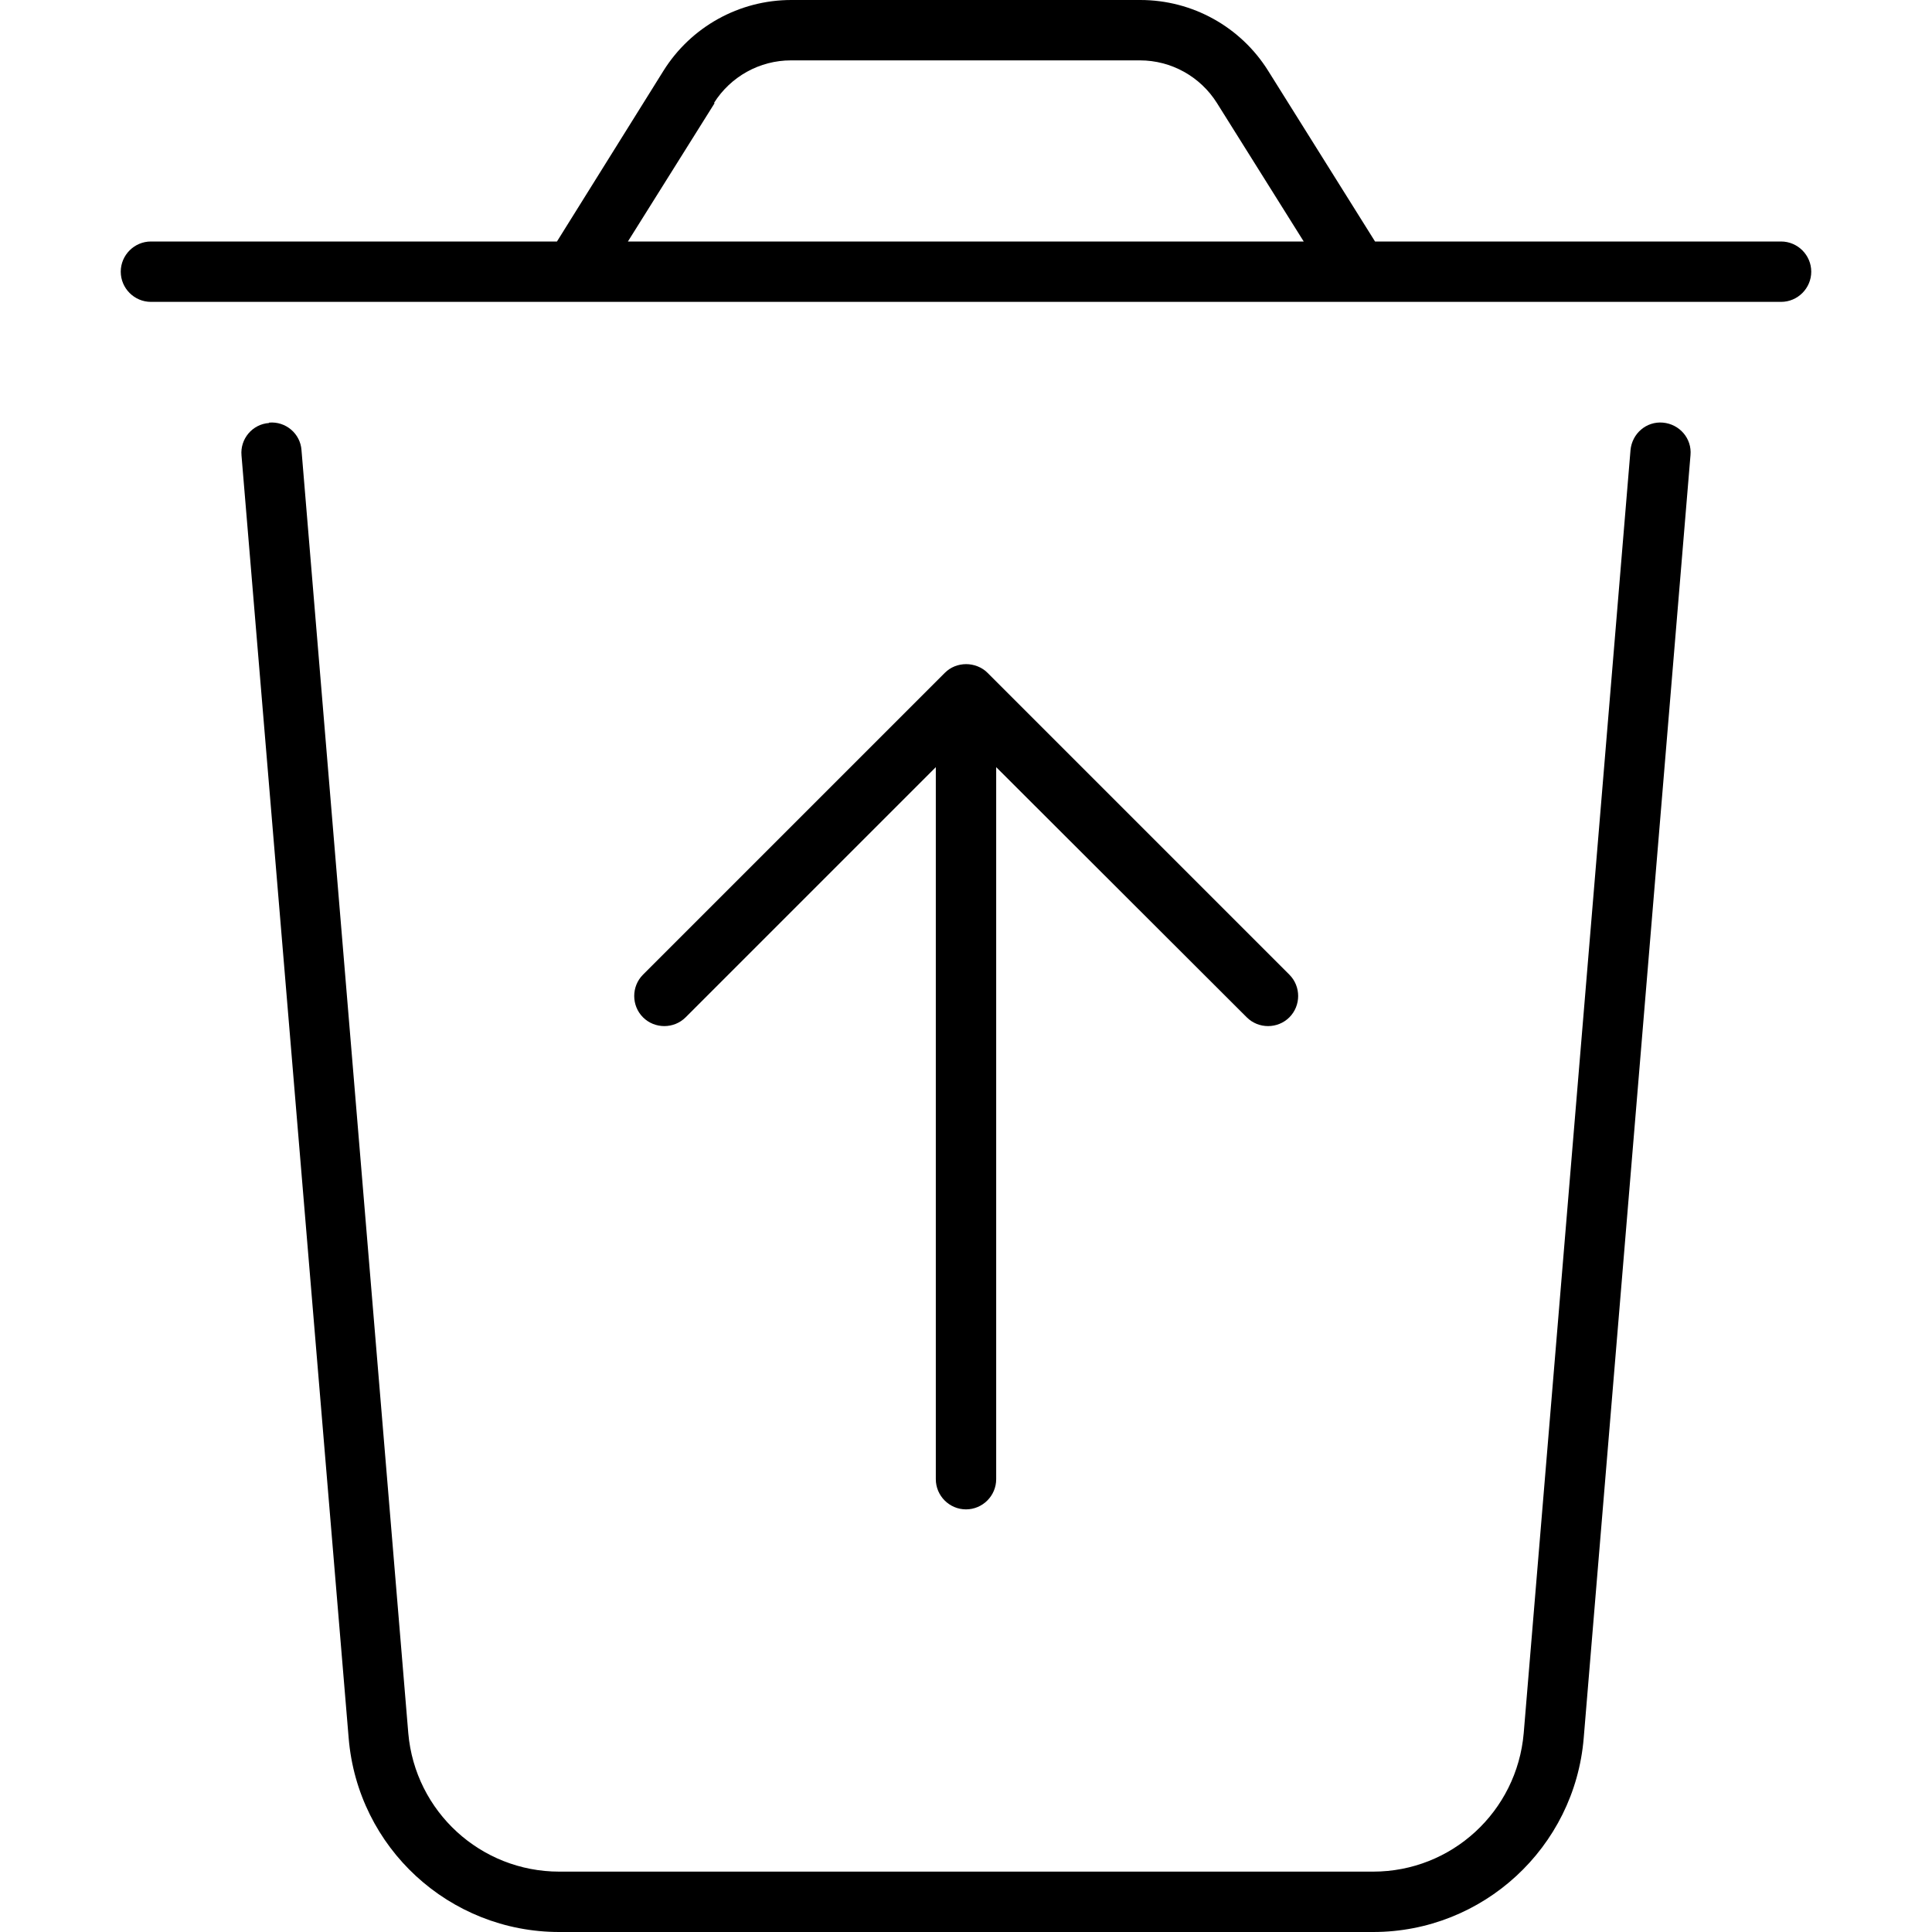 <svg xmlns="http://www.w3.org/2000/svg" width="24" height="24" viewBox="0 0 448 512">
    <path d="M157.4 27.3L134.4 64l179.1 0-23-36.7c-4.4-7-12.1-11.3-20.4-11.3l-92.5 0c-8.3 0-16 4.3-20.4 11.3zM115.6 64l28.2-45.2C151.1 7.1 163.9 0 177.7 0l92.5 0c13.8 0 26.6 7.1 33.9 18.8L332.4 64 440 64c4.4 0 8 3.6 8 8s-3.6 8-8 8L8 80c-4.4 0-8-3.6-8-8s3.6-8 8-8l107.6 0zM39.3 112c4.4-.4 8.3 2.9 8.6 7.3l28.3 340C78 480.1 95.4 496 116.2 496l215.7 0c20.8 0 38.1-15.9 39.9-36.7l28.3-340c.4-4.4 4.2-7.7 8.6-7.3s7.7 4.2 7.3 8.6l-28.3 340c-2.4 29-26.7 51.4-55.8 51.4l-215.7 0c-29.1 0-53.4-22.3-55.8-51.4L32 120.7c-.4-4.4 2.9-8.3 7.3-8.6zM224 176c2.1 0 4.2 .8 5.7 2.3l80 80c3.1 3.1 3.1 8.2 0 11.3s-8.2 3.1-11.3 0L232 203.3 232 392c0 4.4-3.6 8-8 8s-8-3.6-8-8l0-188.7-66.3 66.3c-3.1 3.1-8.2 3.1-11.3 0s-3.1-8.2 0-11.3l80-80c1.5-1.5 3.5-2.3 5.7-2.3z"/>
</svg>
